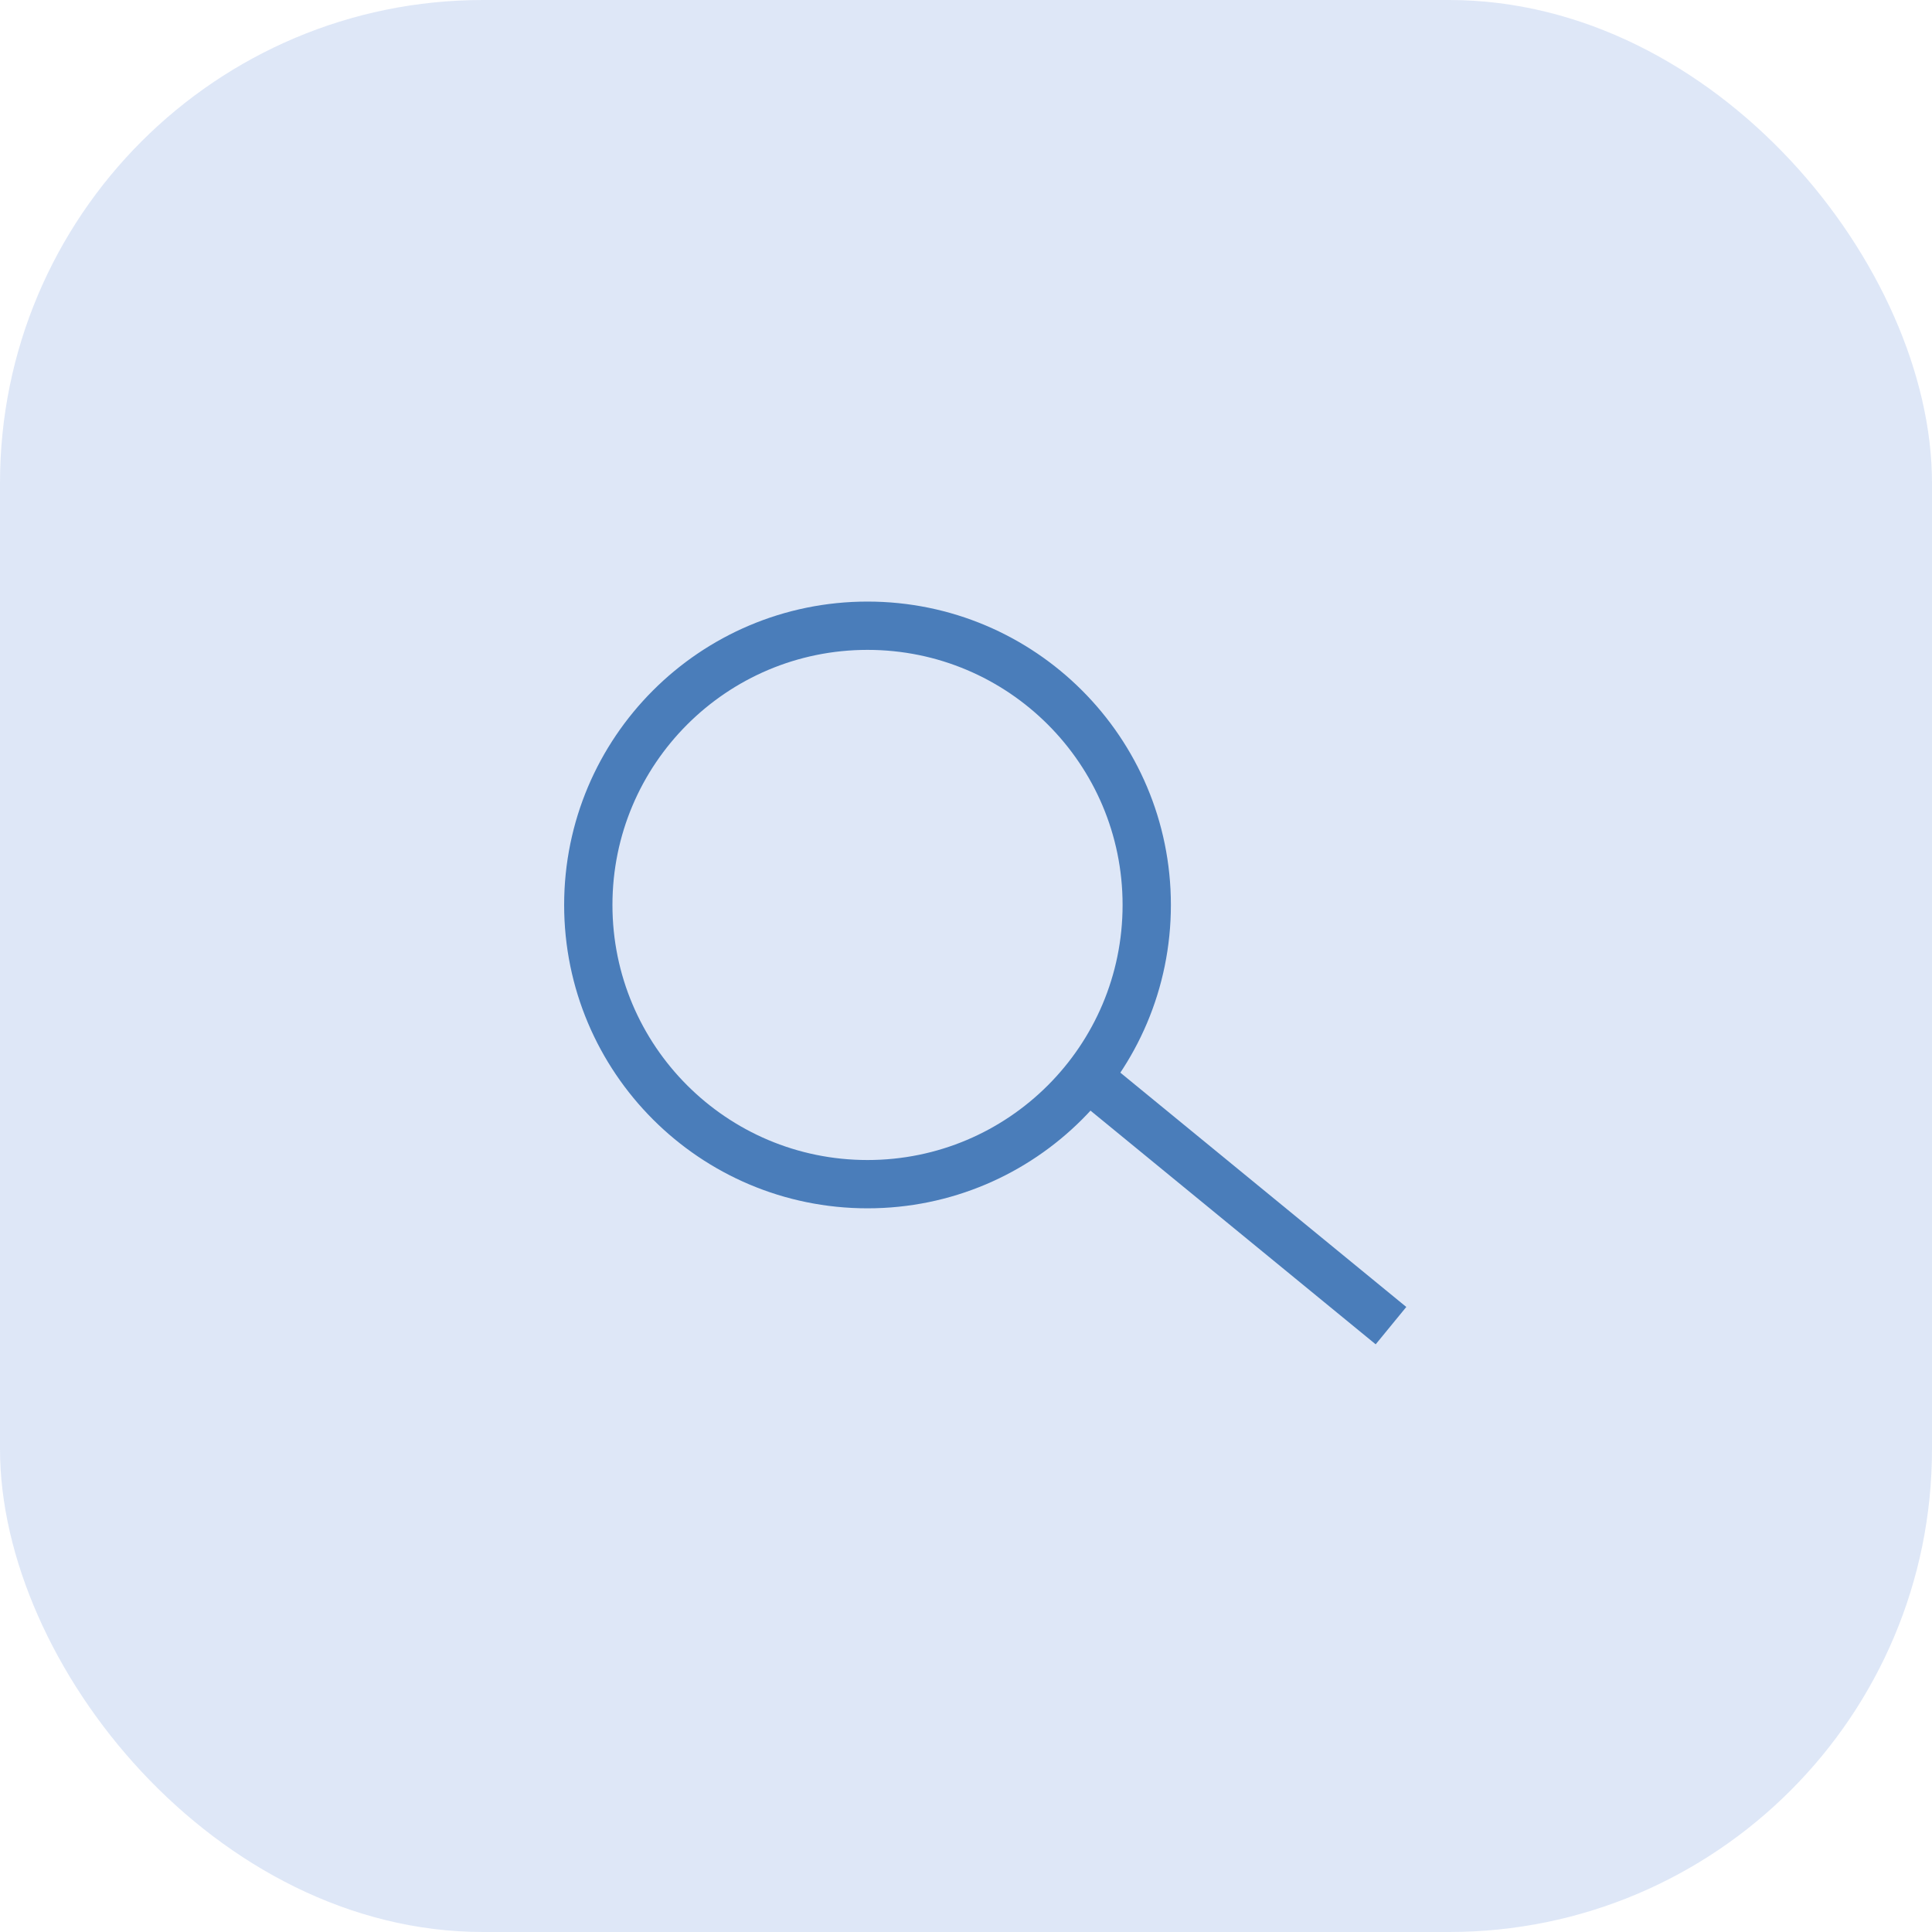 <svg width="40" height="40" viewBox="0 0 40 40" fill="none" xmlns="http://www.w3.org/2000/svg">
<rect width="40" height="40" rx="10" fill="#3F71D1" fill-opacity="0.17"/>
<circle cx="17.961" cy="18.736" r="5.781" stroke="#4A7DBA"/>
<path d="M22.769 22.505L28.799 27.446" stroke="#4A7DBA"/>
</svg>

